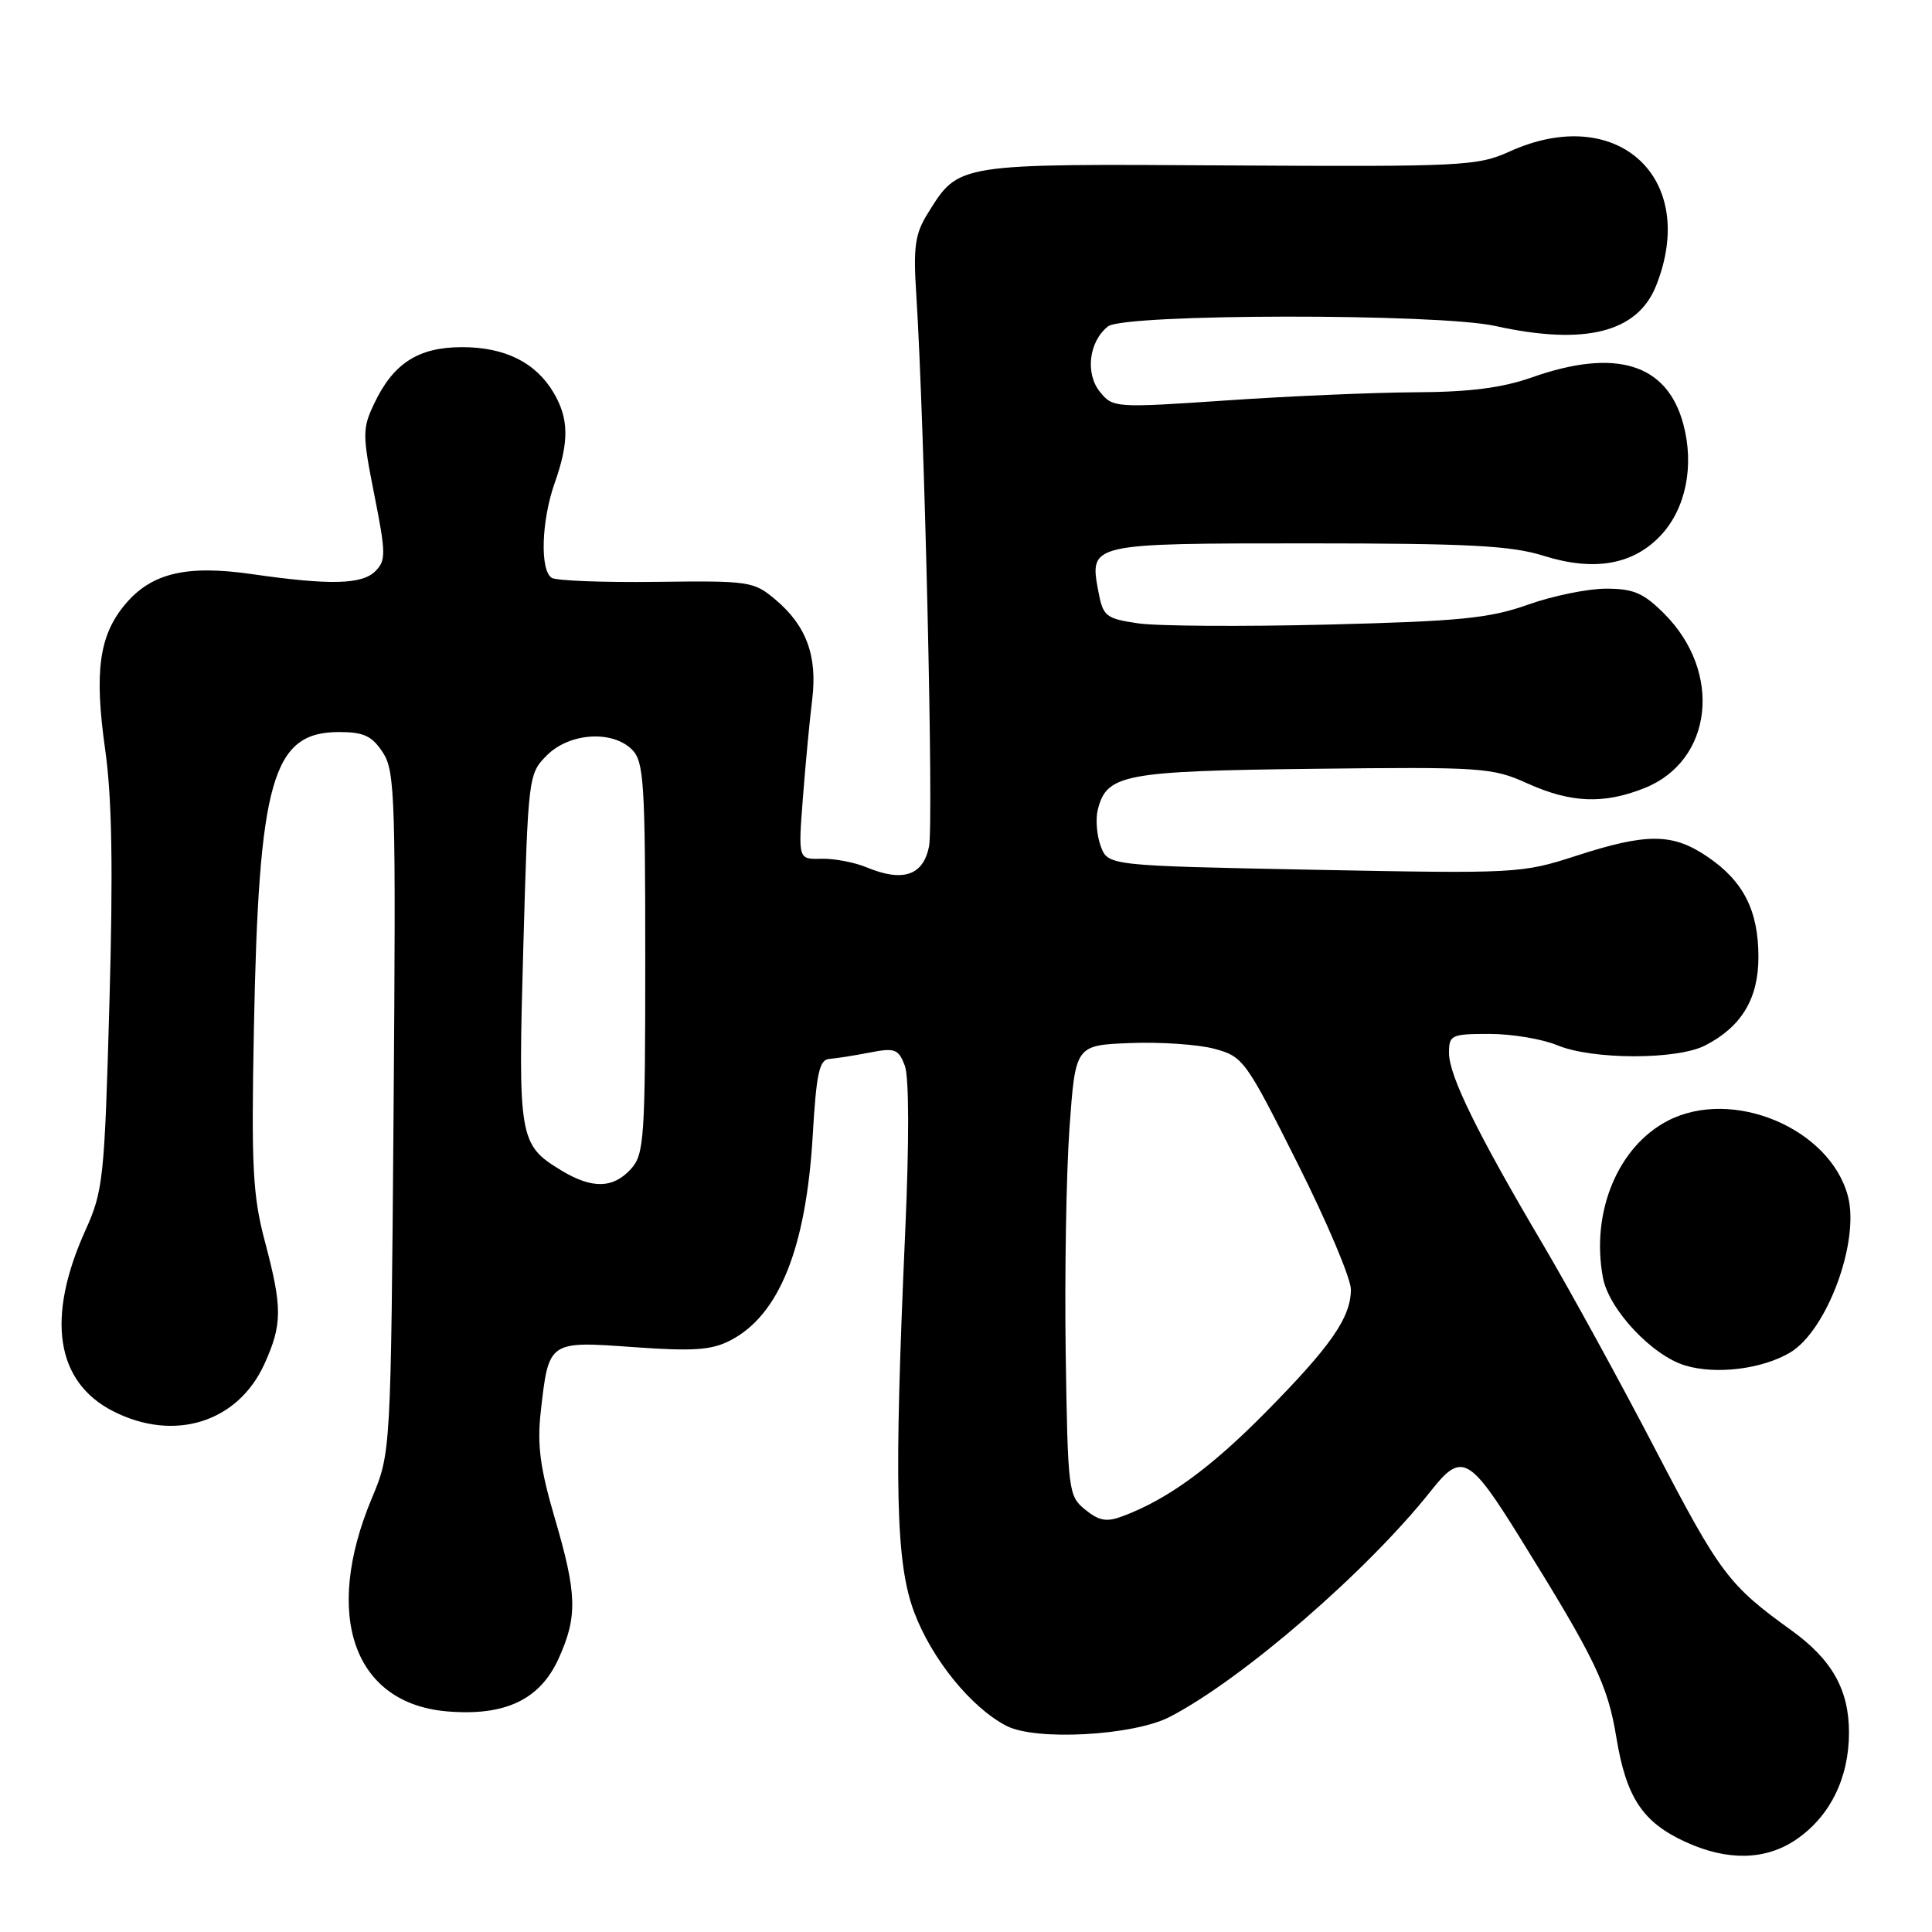 <?xml version="1.0" encoding="UTF-8" standalone="no"?>
<!DOCTYPE svg PUBLIC "-//W3C//DTD SVG 1.1//EN" "http://www.w3.org/Graphics/SVG/1.1/DTD/svg11.dtd" >
<svg xmlns="http://www.w3.org/2000/svg" xmlns:xlink="http://www.w3.org/1999/xlink" version="1.1" viewBox="0 0 256 256">
 <g >
 <path fill="currentColor"
d=" M 238.00 243.75 C 242.49 240.69 245.00 235.60 245.00 229.58 C 245.00 223.89 242.75 219.90 237.33 216.00 C 229.06 210.04 227.92 208.52 219.42 192.21 C 214.64 183.02 207.88 170.70 204.41 164.83 C 195.76 150.19 192.00 142.52 192.00 139.53 C 192.00 137.14 192.29 137.00 197.38 137.00 C 200.34 137.00 204.37 137.68 206.35 138.50 C 210.99 140.44 222.23 140.45 225.96 138.52 C 230.77 136.04 233.00 132.32 233.00 126.82 C 233.00 120.66 231.03 116.77 226.26 113.53 C 221.63 110.38 218.24 110.36 208.88 113.39 C 201.63 115.74 201.00 115.77 174.17 115.25 C 146.84 114.71 146.84 114.71 145.86 112.14 C 145.33 110.73 145.15 108.55 145.46 107.30 C 146.64 102.59 148.85 102.17 174.00 101.87 C 196.38 101.61 197.73 101.70 202.38 103.80 C 208.15 106.41 212.52 106.58 217.92 104.42 C 226.96 100.80 228.28 89.08 220.51 81.31 C 217.77 78.57 216.45 78.00 212.82 78.00 C 210.40 78.00 205.75 78.95 202.47 80.12 C 197.37 81.93 193.49 82.32 175.91 82.76 C 164.59 83.04 153.27 82.97 150.76 82.59 C 146.52 81.96 146.16 81.67 145.54 78.38 C 144.34 71.99 144.30 72.00 173.28 72.00 C 194.62 72.00 200.26 72.30 204.52 73.64 C 211.23 75.75 216.41 74.85 220.09 70.91 C 223.39 67.37 224.53 61.68 223.04 56.17 C 220.89 48.18 214.11 46.09 203.00 50.00 C 199.03 51.40 194.73 51.95 187.50 51.98 C 182.00 52.01 170.75 52.49 162.50 53.06 C 147.77 54.06 147.47 54.04 145.76 51.94 C 143.77 49.50 144.28 45.26 146.81 43.25 C 148.93 41.56 190.52 41.51 198.11 43.19 C 209.98 45.81 216.95 44.07 219.43 37.89 C 225.15 23.58 214.29 13.60 200.02 20.08 C 195.78 22.00 193.80 22.10 162.80 21.92 C 126.55 21.70 127.08 21.62 122.92 28.30 C 121.25 30.98 121.00 32.71 121.41 39.00 C 122.50 56.13 123.73 109.10 123.10 112.17 C 122.32 116.02 119.63 116.92 114.84 114.93 C 113.20 114.25 110.49 113.74 108.81 113.79 C 105.76 113.87 105.76 113.87 106.39 105.69 C 106.74 101.18 107.29 95.34 107.62 92.71 C 108.33 86.92 106.85 82.90 102.75 79.45 C 99.88 77.03 99.29 76.94 87.00 77.10 C 79.97 77.19 73.73 76.95 73.11 76.57 C 71.53 75.59 71.73 69.00 73.50 64.00 C 75.43 58.53 75.39 55.48 73.36 52.04 C 70.99 48.03 66.92 46.00 61.23 46.00 C 55.43 46.00 52.12 48.13 49.58 53.48 C 48.01 56.79 48.01 57.56 49.60 65.57 C 51.14 73.31 51.15 74.28 49.74 75.68 C 47.97 77.46 43.72 77.56 33.43 76.08 C 24.73 74.82 20.08 75.92 16.60 80.06 C 13.13 84.19 12.47 88.96 13.94 99.35 C 14.84 105.74 15.00 115.11 14.50 132.86 C 13.85 156.18 13.68 157.79 11.33 163.00 C 6.08 174.60 7.38 183.11 14.98 186.99 C 23.08 191.12 31.51 188.49 35.04 180.73 C 37.42 175.47 37.43 173.30 35.10 164.50 C 33.49 158.45 33.29 154.64 33.64 136.50 C 34.27 103.31 36.08 97.00 44.93 97.00 C 48.20 97.00 49.29 97.51 50.73 99.71 C 52.37 102.22 52.47 105.67 52.15 147.46 C 51.79 192.50 51.79 192.50 49.28 198.50 C 42.75 214.08 46.87 225.74 59.27 226.77 C 66.93 227.41 71.54 225.22 74.01 219.79 C 76.55 214.19 76.47 211.23 73.49 201.09 C 71.57 194.53 71.16 191.44 71.65 187.09 C 72.71 177.65 72.65 177.69 83.95 178.50 C 91.90 179.07 94.29 178.90 96.78 177.61 C 103.24 174.27 106.81 165.40 107.69 150.46 C 108.17 142.22 108.56 140.41 109.89 140.31 C 110.77 140.25 113.18 139.87 115.23 139.47 C 118.58 138.82 119.05 138.99 119.89 141.20 C 120.46 142.71 120.48 151.20 119.95 163.08 C 118.45 196.74 118.69 207.09 121.12 213.59 C 123.45 219.82 128.68 226.27 133.37 228.69 C 137.25 230.70 150.20 229.98 154.99 227.50 C 164.61 222.53 181.26 208.11 189.65 197.49 C 193.67 192.40 194.70 192.95 201.43 203.80 C 211.39 219.85 213.02 223.21 214.18 230.24 C 215.49 238.22 217.68 241.50 223.42 244.10 C 228.95 246.62 233.98 246.49 238.00 243.75 Z  M 237.18 179.23 C 242.07 176.34 246.45 164.53 244.86 158.50 C 242.48 149.50 229.55 144.08 221.00 148.50 C 214.37 151.93 210.77 160.63 212.40 169.31 C 213.19 173.51 218.89 179.60 223.28 180.93 C 227.36 182.17 233.48 181.42 237.18 179.23 Z  M 143.80 200.04 C 141.57 198.23 141.49 197.64 141.21 179.34 C 141.06 168.98 141.28 155.55 141.71 149.50 C 142.50 138.50 142.50 138.50 149.73 138.21 C 153.71 138.05 158.74 138.39 160.91 138.97 C 164.73 140.00 165.06 140.46 171.92 154.13 C 175.82 161.88 179.00 169.41 179.00 170.86 C 178.99 174.59 176.36 178.37 167.63 187.21 C 160.36 194.56 154.70 198.67 148.80 200.89 C 146.64 201.71 145.66 201.54 143.80 200.04 Z  M 74.31 155.05 C 68.77 151.67 68.63 150.81 69.34 125.56 C 69.98 102.81 70.02 102.53 72.47 100.08 C 75.46 97.09 81.15 96.72 83.76 99.34 C 85.32 100.90 85.50 103.72 85.50 126.93 C 85.50 150.96 85.36 152.94 83.60 154.90 C 81.22 157.51 78.43 157.56 74.31 155.05 Z "/>
</g>
</svg>